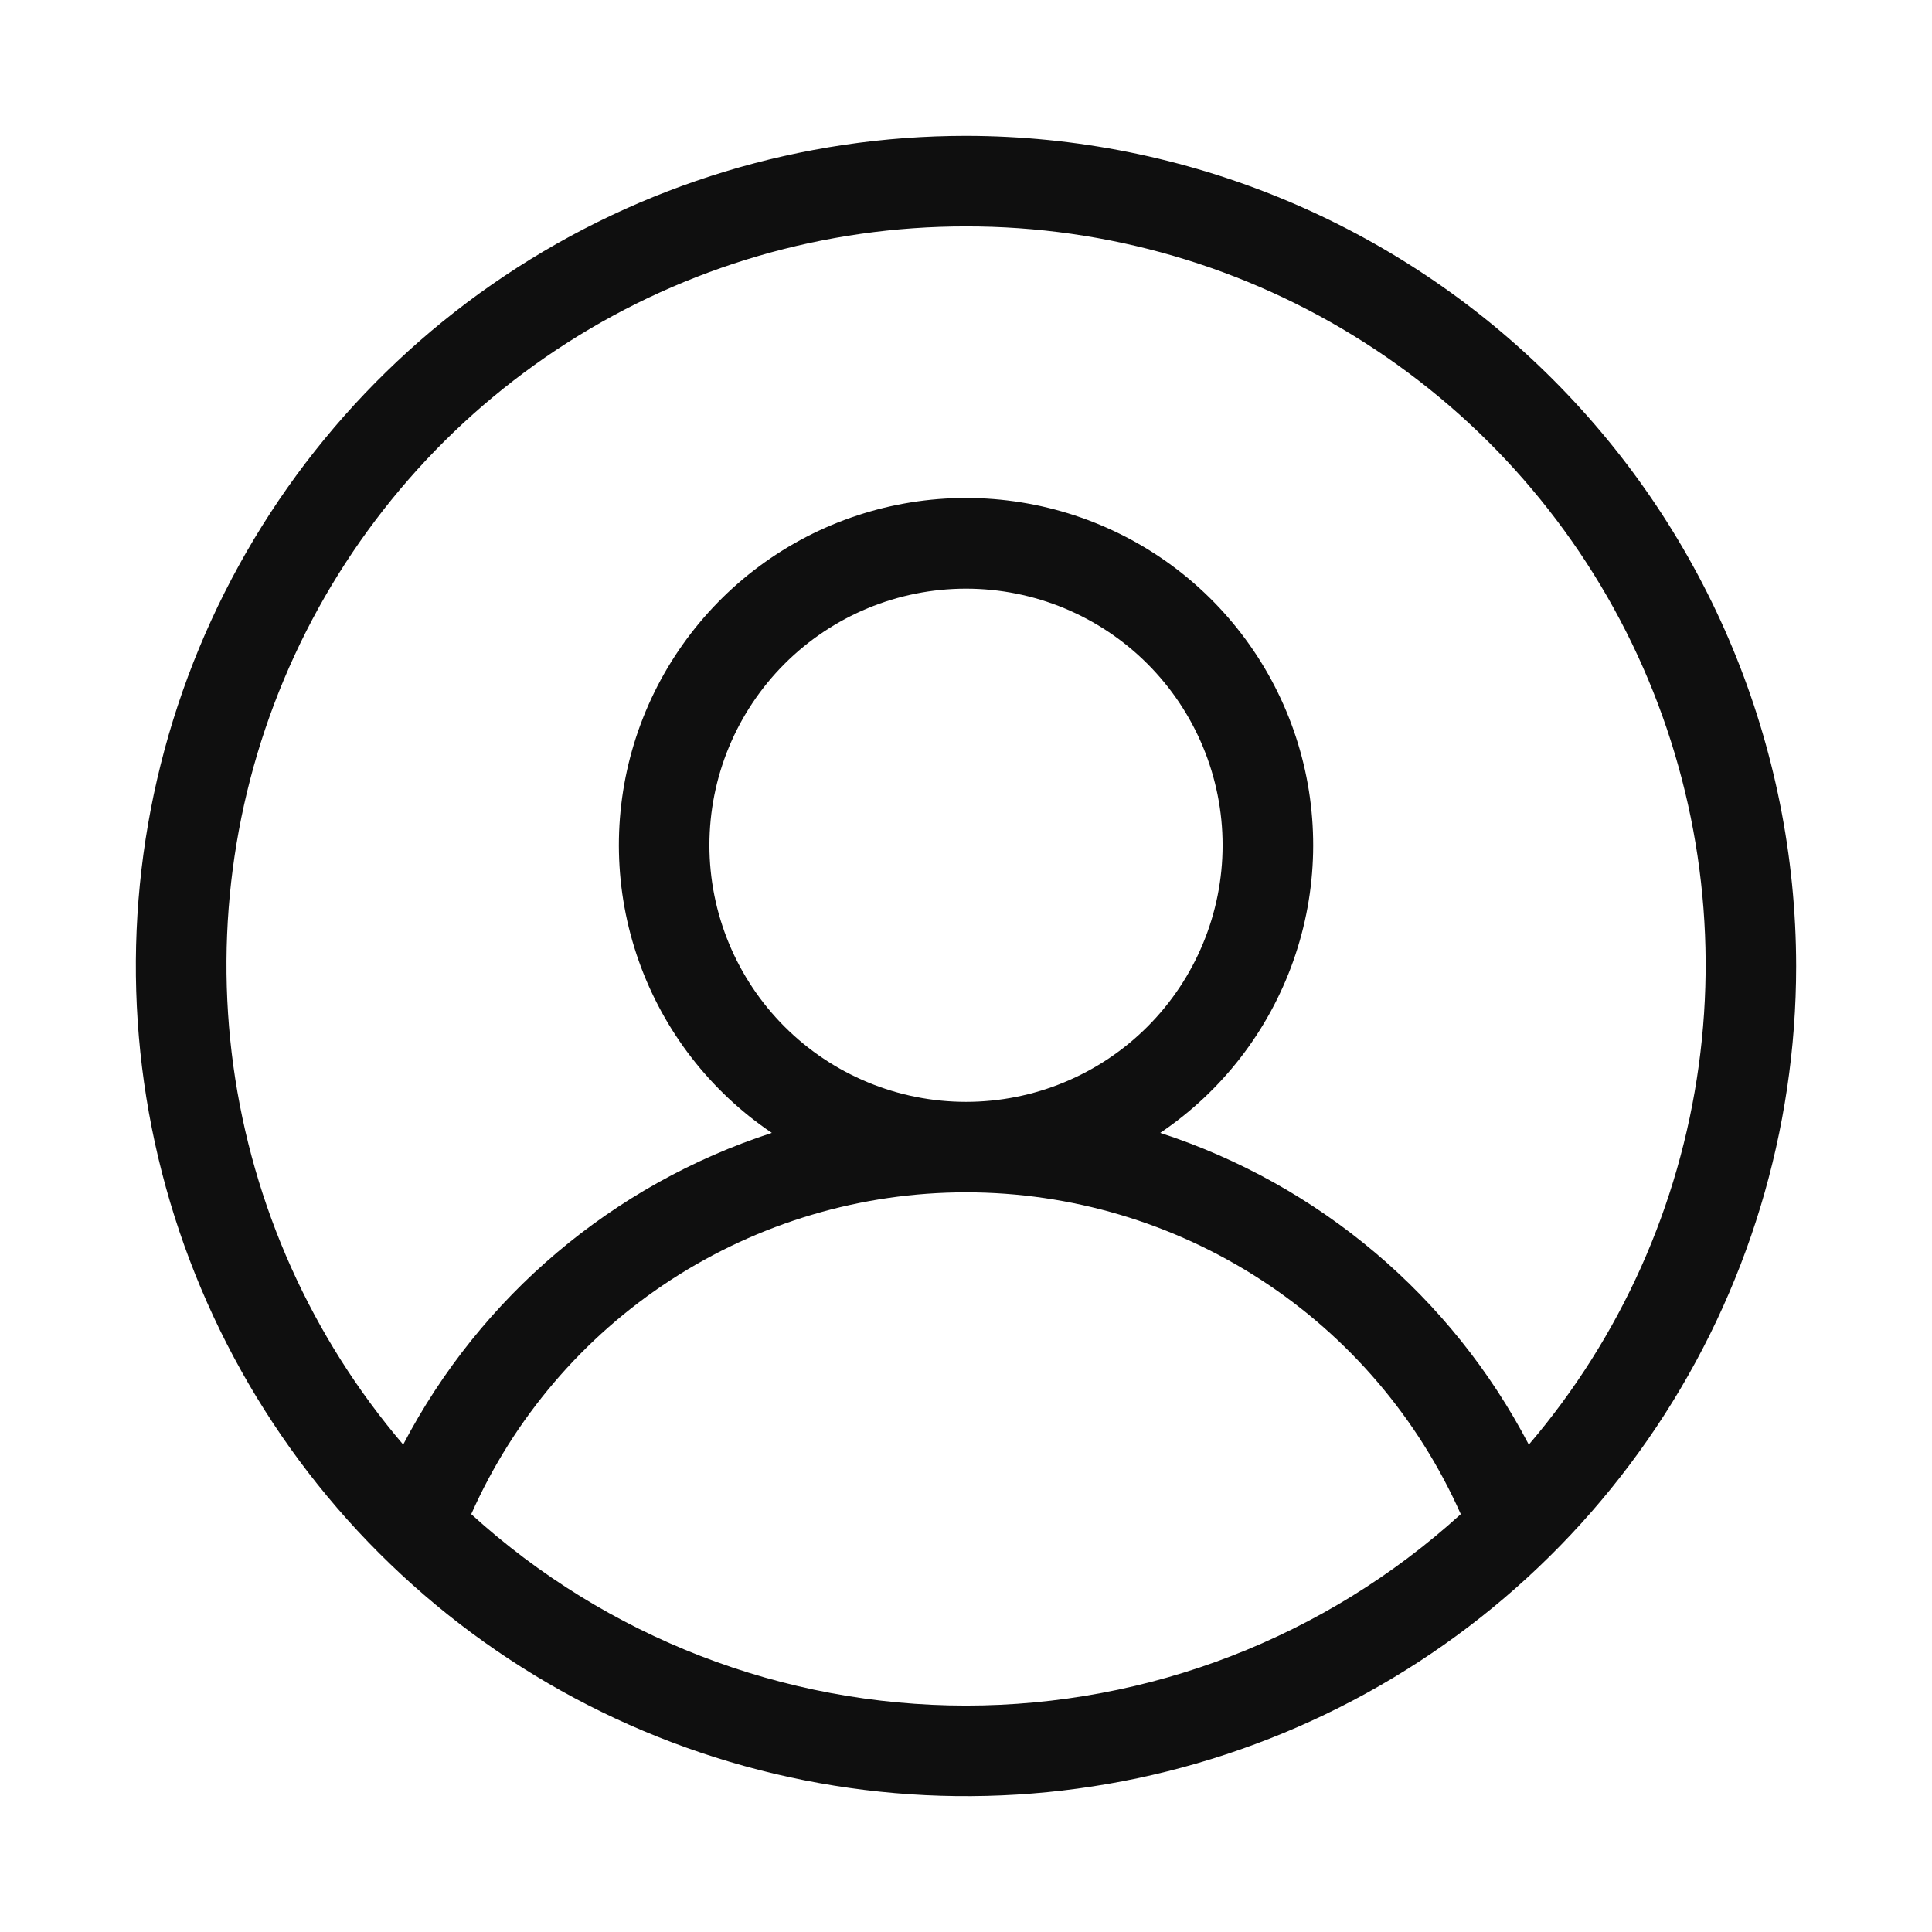 <svg width="32" height="32" viewBox="0 0 32 32" fill="none" xmlns="http://www.w3.org/2000/svg">
<path d="M16 2.25C13.28 2.25 10.622 3.056 8.361 4.567C6.1 6.078 4.337 8.226 3.297 10.738C2.256 13.251 1.984 16.015 2.514 18.683C3.045 21.35 4.354 23.8 6.277 25.723C8.2 27.646 10.65 28.955 13.318 29.486C15.985 30.016 18.749 29.744 21.262 28.703C23.774 27.663 25.922 25.9 27.433 23.639C28.944 21.378 29.75 18.72 29.75 16C29.746 12.354 28.296 8.859 25.718 6.282C23.141 3.704 19.645 2.254 16 2.25ZM16 3.75C18.339 3.747 20.63 4.415 22.601 5.674C24.573 6.933 26.142 8.73 27.123 10.854C28.104 12.977 28.456 15.337 28.136 17.654C27.817 19.972 26.841 22.149 25.322 23.928C24.041 21.474 21.849 19.621 19.217 18.764C20.238 18.075 21.01 17.077 21.421 15.916C21.832 14.755 21.859 13.493 21.499 12.316C21.139 11.139 20.41 10.108 19.421 9.375C18.431 8.643 17.232 8.248 16 8.248C14.769 8.248 13.57 8.643 12.581 9.375C11.591 10.108 10.862 11.139 10.502 12.316C10.142 13.493 10.169 14.755 10.58 15.916C10.991 17.077 11.763 18.075 12.784 18.764C10.152 19.62 7.96 21.474 6.678 23.927C5.16 22.148 4.184 19.971 3.865 17.654C3.547 15.337 3.898 12.977 4.879 10.854C5.86 8.731 7.429 6.933 9.4 5.674C11.371 4.415 13.661 3.748 16 3.75ZM11.75 14C11.75 12.873 12.198 11.792 12.995 10.995C13.792 10.198 14.873 9.75 16 9.75C17.127 9.75 18.208 10.198 19.005 10.995C19.802 11.792 20.25 12.873 20.25 14C20.25 15.127 19.802 16.208 19.005 17.005C18.208 17.802 17.127 18.25 16 18.25C14.873 18.25 13.792 17.802 12.995 17.005C12.198 16.208 11.75 15.127 11.75 14ZM7.805 25.079C8.509 23.493 9.657 22.145 11.112 21.199C12.567 20.253 14.265 19.749 16 19.749C17.735 19.749 19.433 20.253 20.888 21.199C22.343 22.145 23.491 23.493 24.195 25.079C21.953 27.119 19.031 28.25 16 28.25C12.969 28.25 10.047 27.119 7.805 25.079Z" fill="#0F0F0F"/>
</svg>
